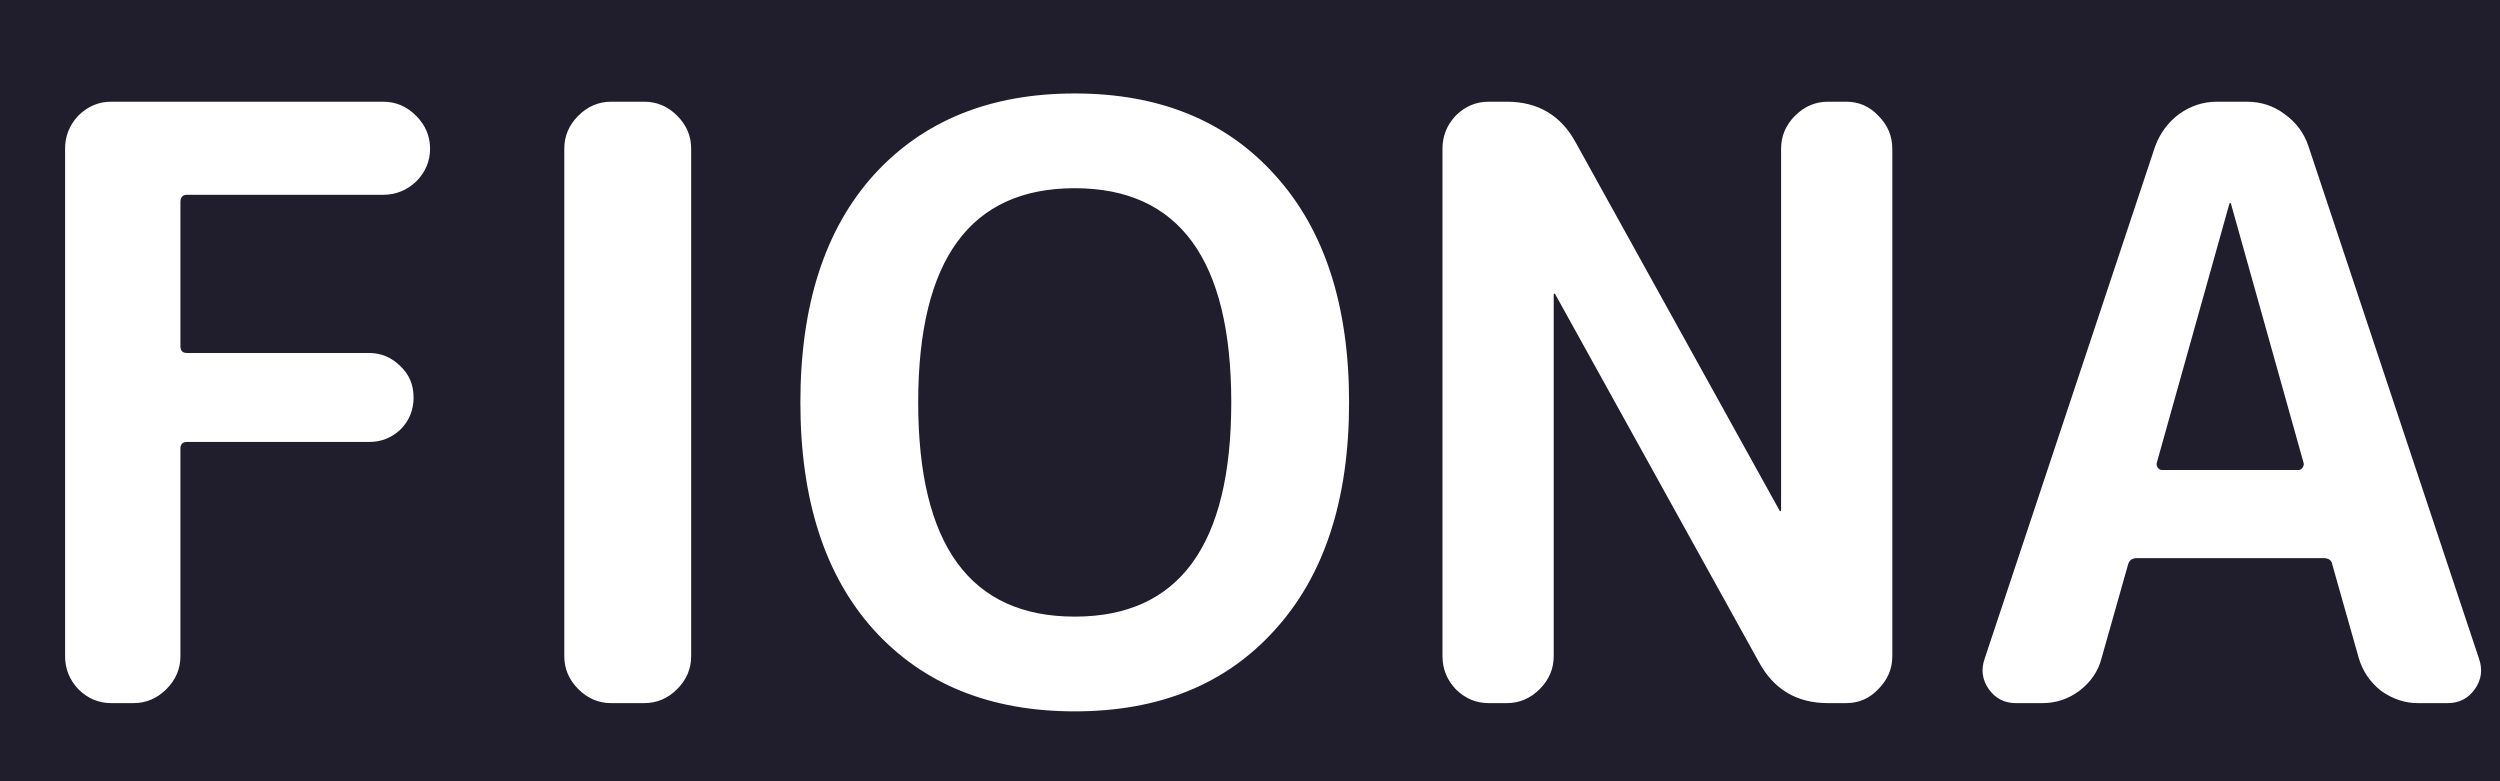<svg width="352" height="110" viewBox="0 0 352 110" fill="none" xmlns="http://www.w3.org/2000/svg">
<rect x="0" y="0" width="352" height="110" fill="#808080" stroke="none"/>
<g clip-path="url(#clip0_301_5)">
<rect width="352" height="110" fill="#201D2C"/>
<path d="M15.66 99C13.881 99 12.335 98.343 11.02 97.028C9.783 95.713 9.164 94.167 9.164 92.388V20.932C9.164 19.153 9.783 17.607 11.02 16.292C12.335 14.977 13.881 14.32 15.66 14.32H53.94C55.719 14.32 57.265 14.977 58.58 16.292C59.895 17.607 60.552 19.153 60.552 20.932C60.552 22.711 59.895 24.257 58.58 25.572C57.265 26.809 55.719 27.428 53.94 27.428H26.332C25.713 27.428 25.404 27.776 25.404 28.472V48.772C25.404 49.391 25.713 49.7 26.332 49.7H51.968C53.669 49.7 55.139 50.319 56.376 51.556C57.613 52.716 58.232 54.185 58.232 55.964C58.232 57.743 57.613 59.251 56.376 60.488C55.139 61.648 53.669 62.228 51.968 62.228H26.332C25.713 62.228 25.404 62.537 25.404 63.156V92.388C25.404 94.167 24.747 95.713 23.432 97.028C22.117 98.343 20.571 99 18.792 99H15.66ZM86.065 99C84.286 99 82.739 98.343 81.425 97.028C80.11 95.713 79.453 94.167 79.453 92.388V20.932C79.453 19.153 80.11 17.607 81.425 16.292C82.739 14.977 84.286 14.32 86.065 14.32H90.705C92.483 14.32 94.03 14.977 95.345 16.292C96.659 17.607 97.317 19.153 97.317 20.932V92.388C97.317 94.167 96.659 95.713 95.345 97.028C94.03 98.343 92.483 99 90.705 99H86.065ZM173.362 56.66C173.362 36.553 166.015 26.5 151.322 26.5C136.629 26.5 129.282 36.553 129.282 56.66C129.282 76.767 136.629 86.82 151.322 86.82C166.015 86.82 173.362 76.767 173.362 56.66ZM179.51 88.676C172.627 96.332 163.231 100.16 151.322 100.16C139.413 100.16 129.978 96.332 123.018 88.676C116.135 81.02 112.694 70.348 112.694 56.66C112.694 42.972 116.135 32.3 123.018 24.644C129.978 16.988 139.413 13.16 151.322 13.16C163.231 13.16 172.627 16.988 179.51 24.644C186.47 32.3 189.95 42.972 189.95 56.66C189.95 70.348 186.47 81.02 179.51 88.676ZM209.598 99C207.819 99 206.272 98.343 204.958 97.028C203.72 95.713 203.102 94.167 203.102 92.388V20.932C203.102 19.153 203.72 17.607 204.958 16.292C206.272 14.977 207.819 14.32 209.598 14.32H212.15C216.558 14.32 219.806 16.253 221.894 20.12L250.546 71.856C250.546 71.933 250.584 71.972 250.662 71.972C250.739 71.972 250.778 71.933 250.778 71.856V20.932C250.778 19.153 251.435 17.607 252.75 16.292C254.064 14.977 255.611 14.32 257.39 14.32H259.942C261.72 14.32 263.228 14.977 264.466 16.292C265.78 17.607 266.438 19.153 266.438 20.932V92.388C266.438 94.167 265.78 95.713 264.466 97.028C263.228 98.343 261.72 99 259.942 99H257.39C252.982 99 249.734 97.067 247.646 93.2L218.994 41.464C218.994 41.387 218.955 41.348 218.878 41.348C218.8 41.348 218.762 41.387 218.762 41.464V92.388C218.762 94.167 218.104 95.713 216.79 97.028C215.475 98.343 213.928 99 212.15 99H209.598ZM313.893 28.704L303.685 65.128C303.608 65.36 303.647 65.592 303.801 65.824C303.956 66.056 304.149 66.172 304.381 66.172H323.637C323.869 66.172 324.063 66.056 324.217 65.824C324.372 65.592 324.411 65.36 324.333 65.128L314.125 28.704C314.125 28.627 314.087 28.588 314.009 28.588C313.932 28.588 313.893 28.627 313.893 28.704ZM283.849 99C282.225 99 280.949 98.343 280.021 97.028C279.093 95.713 278.9 94.283 279.441 92.736L303.453 20.584C304.149 18.728 305.271 17.22 306.817 16.06C308.441 14.9 310.22 14.32 312.153 14.32H316.329C318.34 14.32 320.119 14.9 321.665 16.06C323.289 17.22 324.411 18.728 325.029 20.584L349.041 92.736C349.583 94.283 349.389 95.713 348.461 97.028C347.533 98.343 346.257 99 344.633 99H340.457C338.601 99 336.861 98.42 335.237 97.26C333.691 96.023 332.647 94.476 332.105 92.62L328.393 79.512C328.316 78.893 327.891 78.584 327.117 78.584H300.901C300.205 78.584 299.78 78.893 299.625 79.512L295.913 92.62C295.449 94.476 294.405 96.023 292.781 97.26C291.235 98.42 289.495 99 287.561 99H283.849Z" fill="white"/>
</g>
<defs>
<clipPath id="clip0_301_5">
<rect width="352" height="110" fill="white"/>
</clipPath>
</defs>
</svg>
